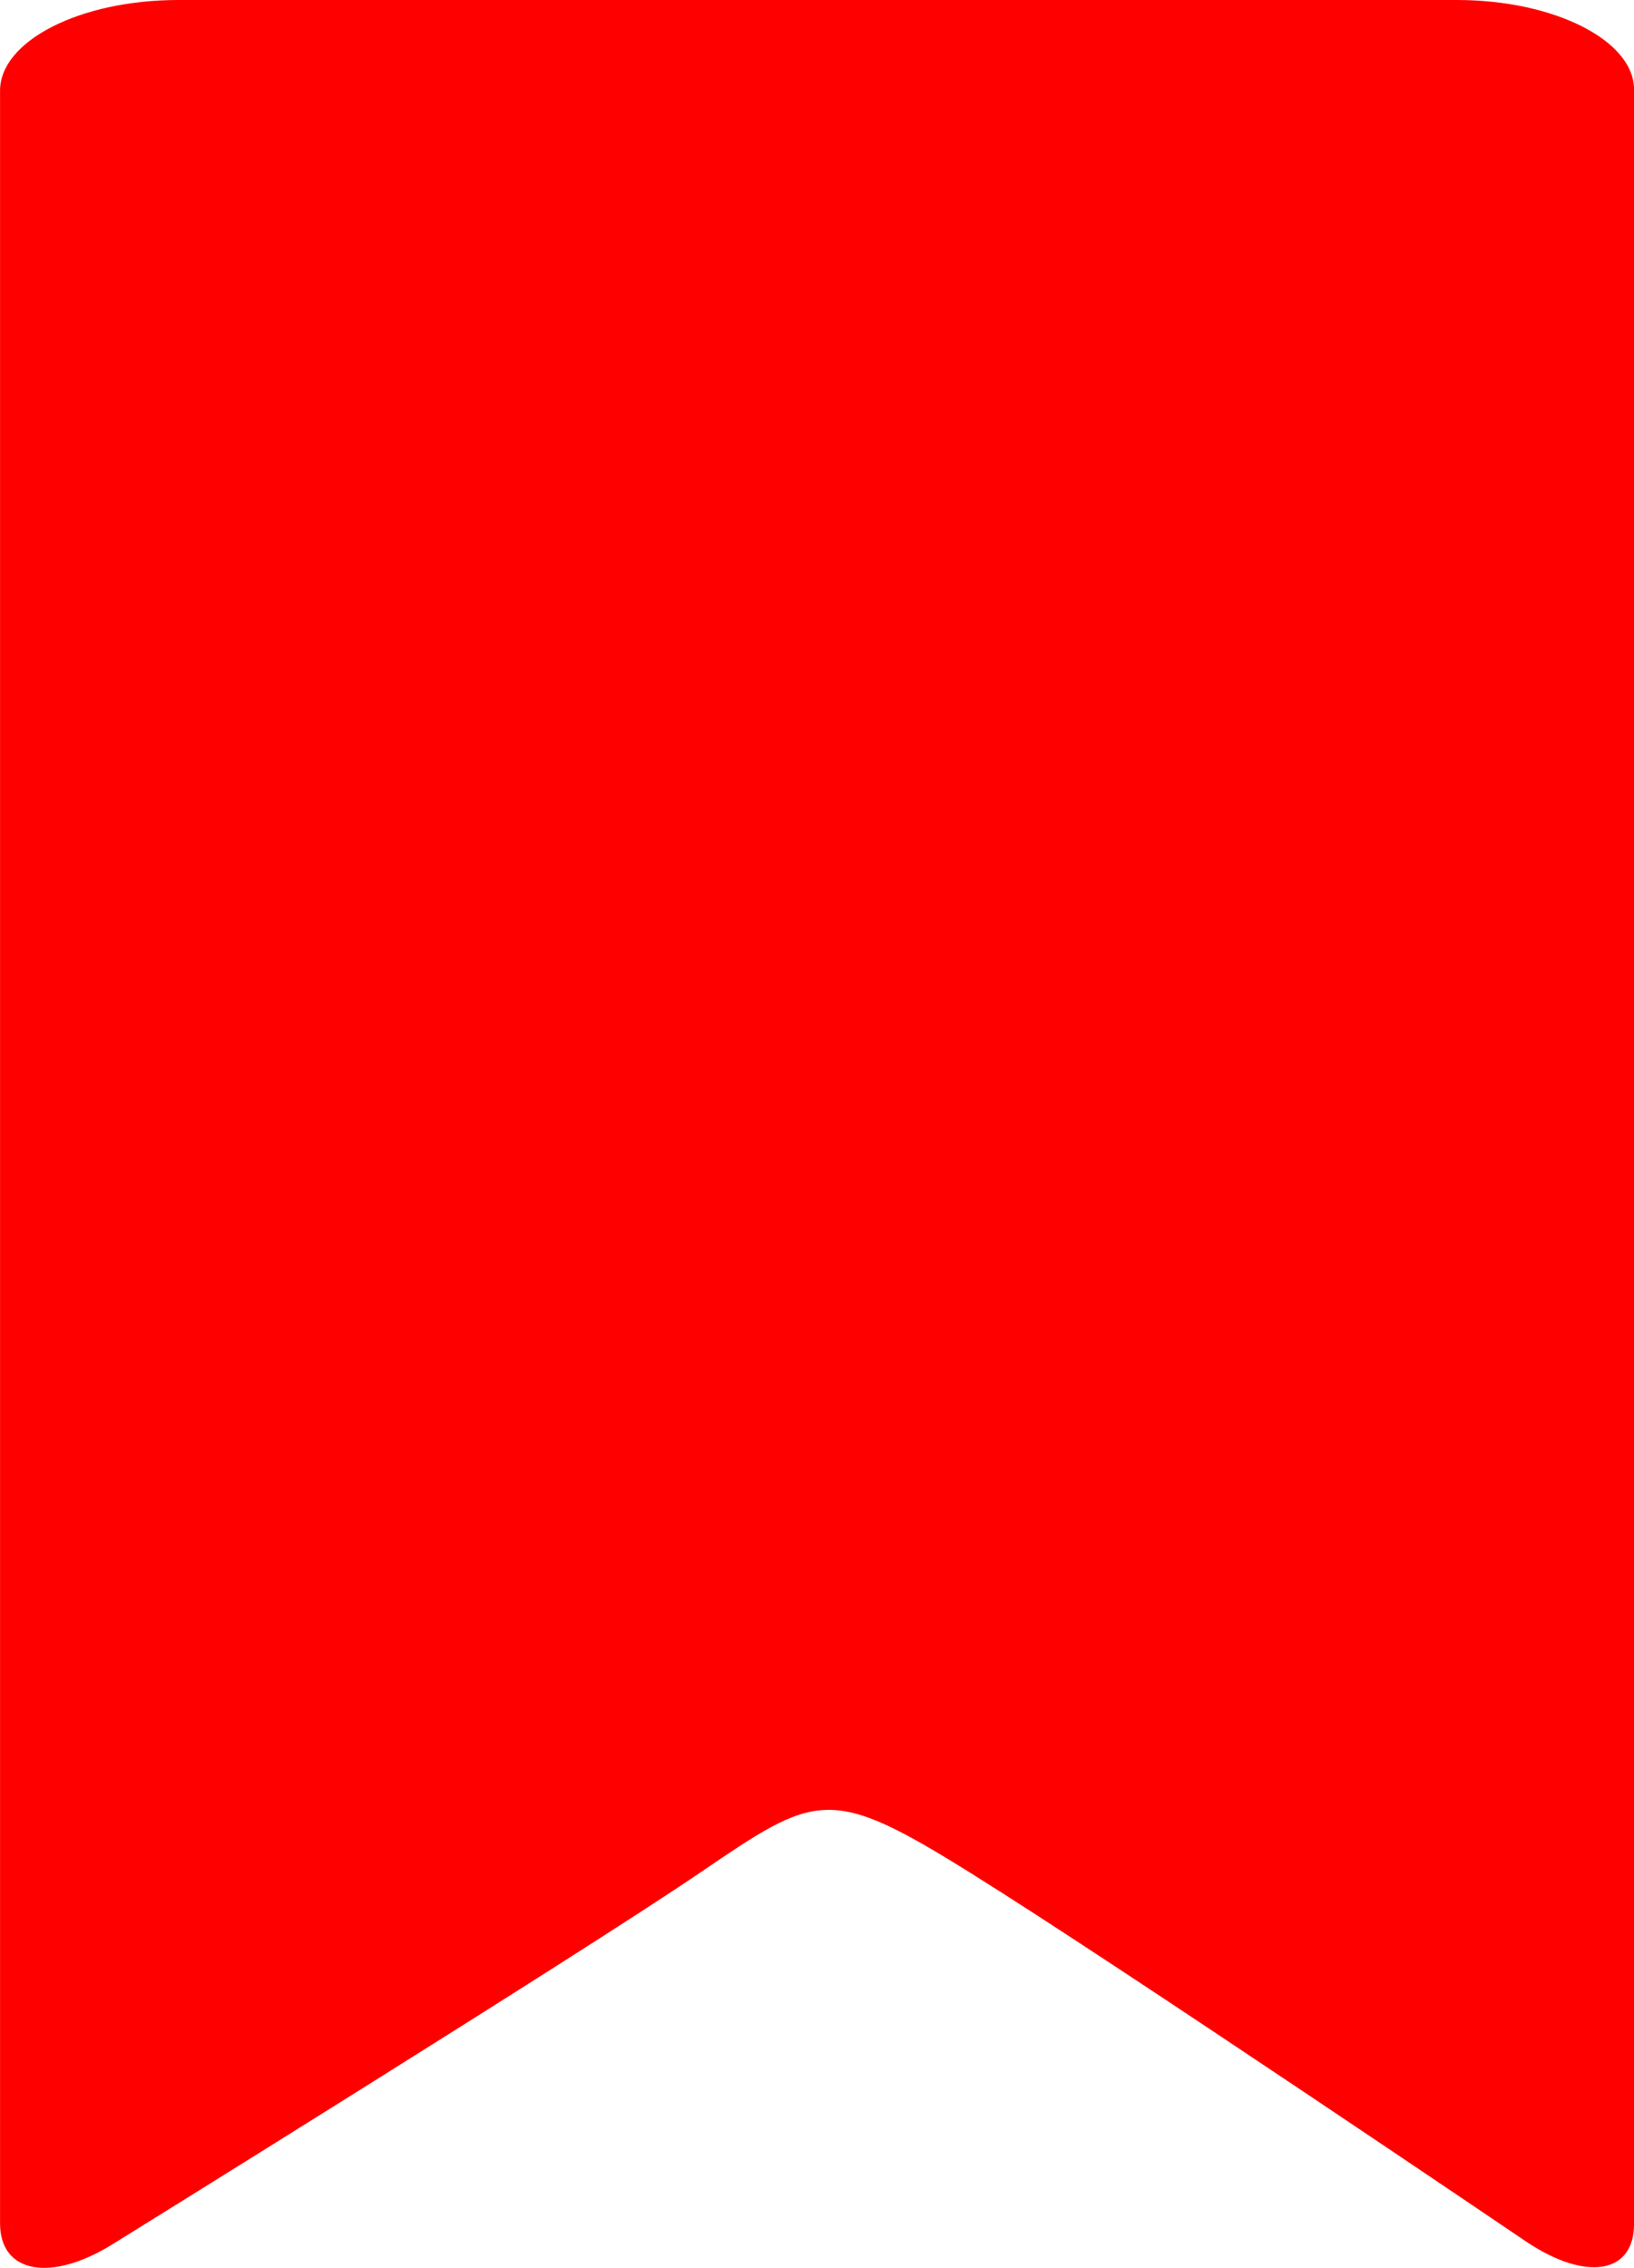 <svg xmlns="http://www.w3.org/2000/svg" width="103.761" height="144.012" viewBox="0 0 103.761 144.012">
  <g id="bookmark-svgrepo-com" transform="translate(-0.001)">
    <path id="Path_302" data-name="Path 302" d="M262.965,0h-81.2c-6.243,0-11.319,2.6-11.319,5.755v135.43c0,3.174,3.222,3.768,7.17,1.311,0,0,29.646-18.39,37.178-23.51s8.258-5.694,17.361,0c9.143,5.694,35.245,23.387,35.245,23.387,3.786,2.519,6.807,2.007,6.807-1.147V5.755C274.283,2.6,269.168,0,262.965,0Z" transform="translate(-170.442)" fill="red"/>
  </g>
</svg>
